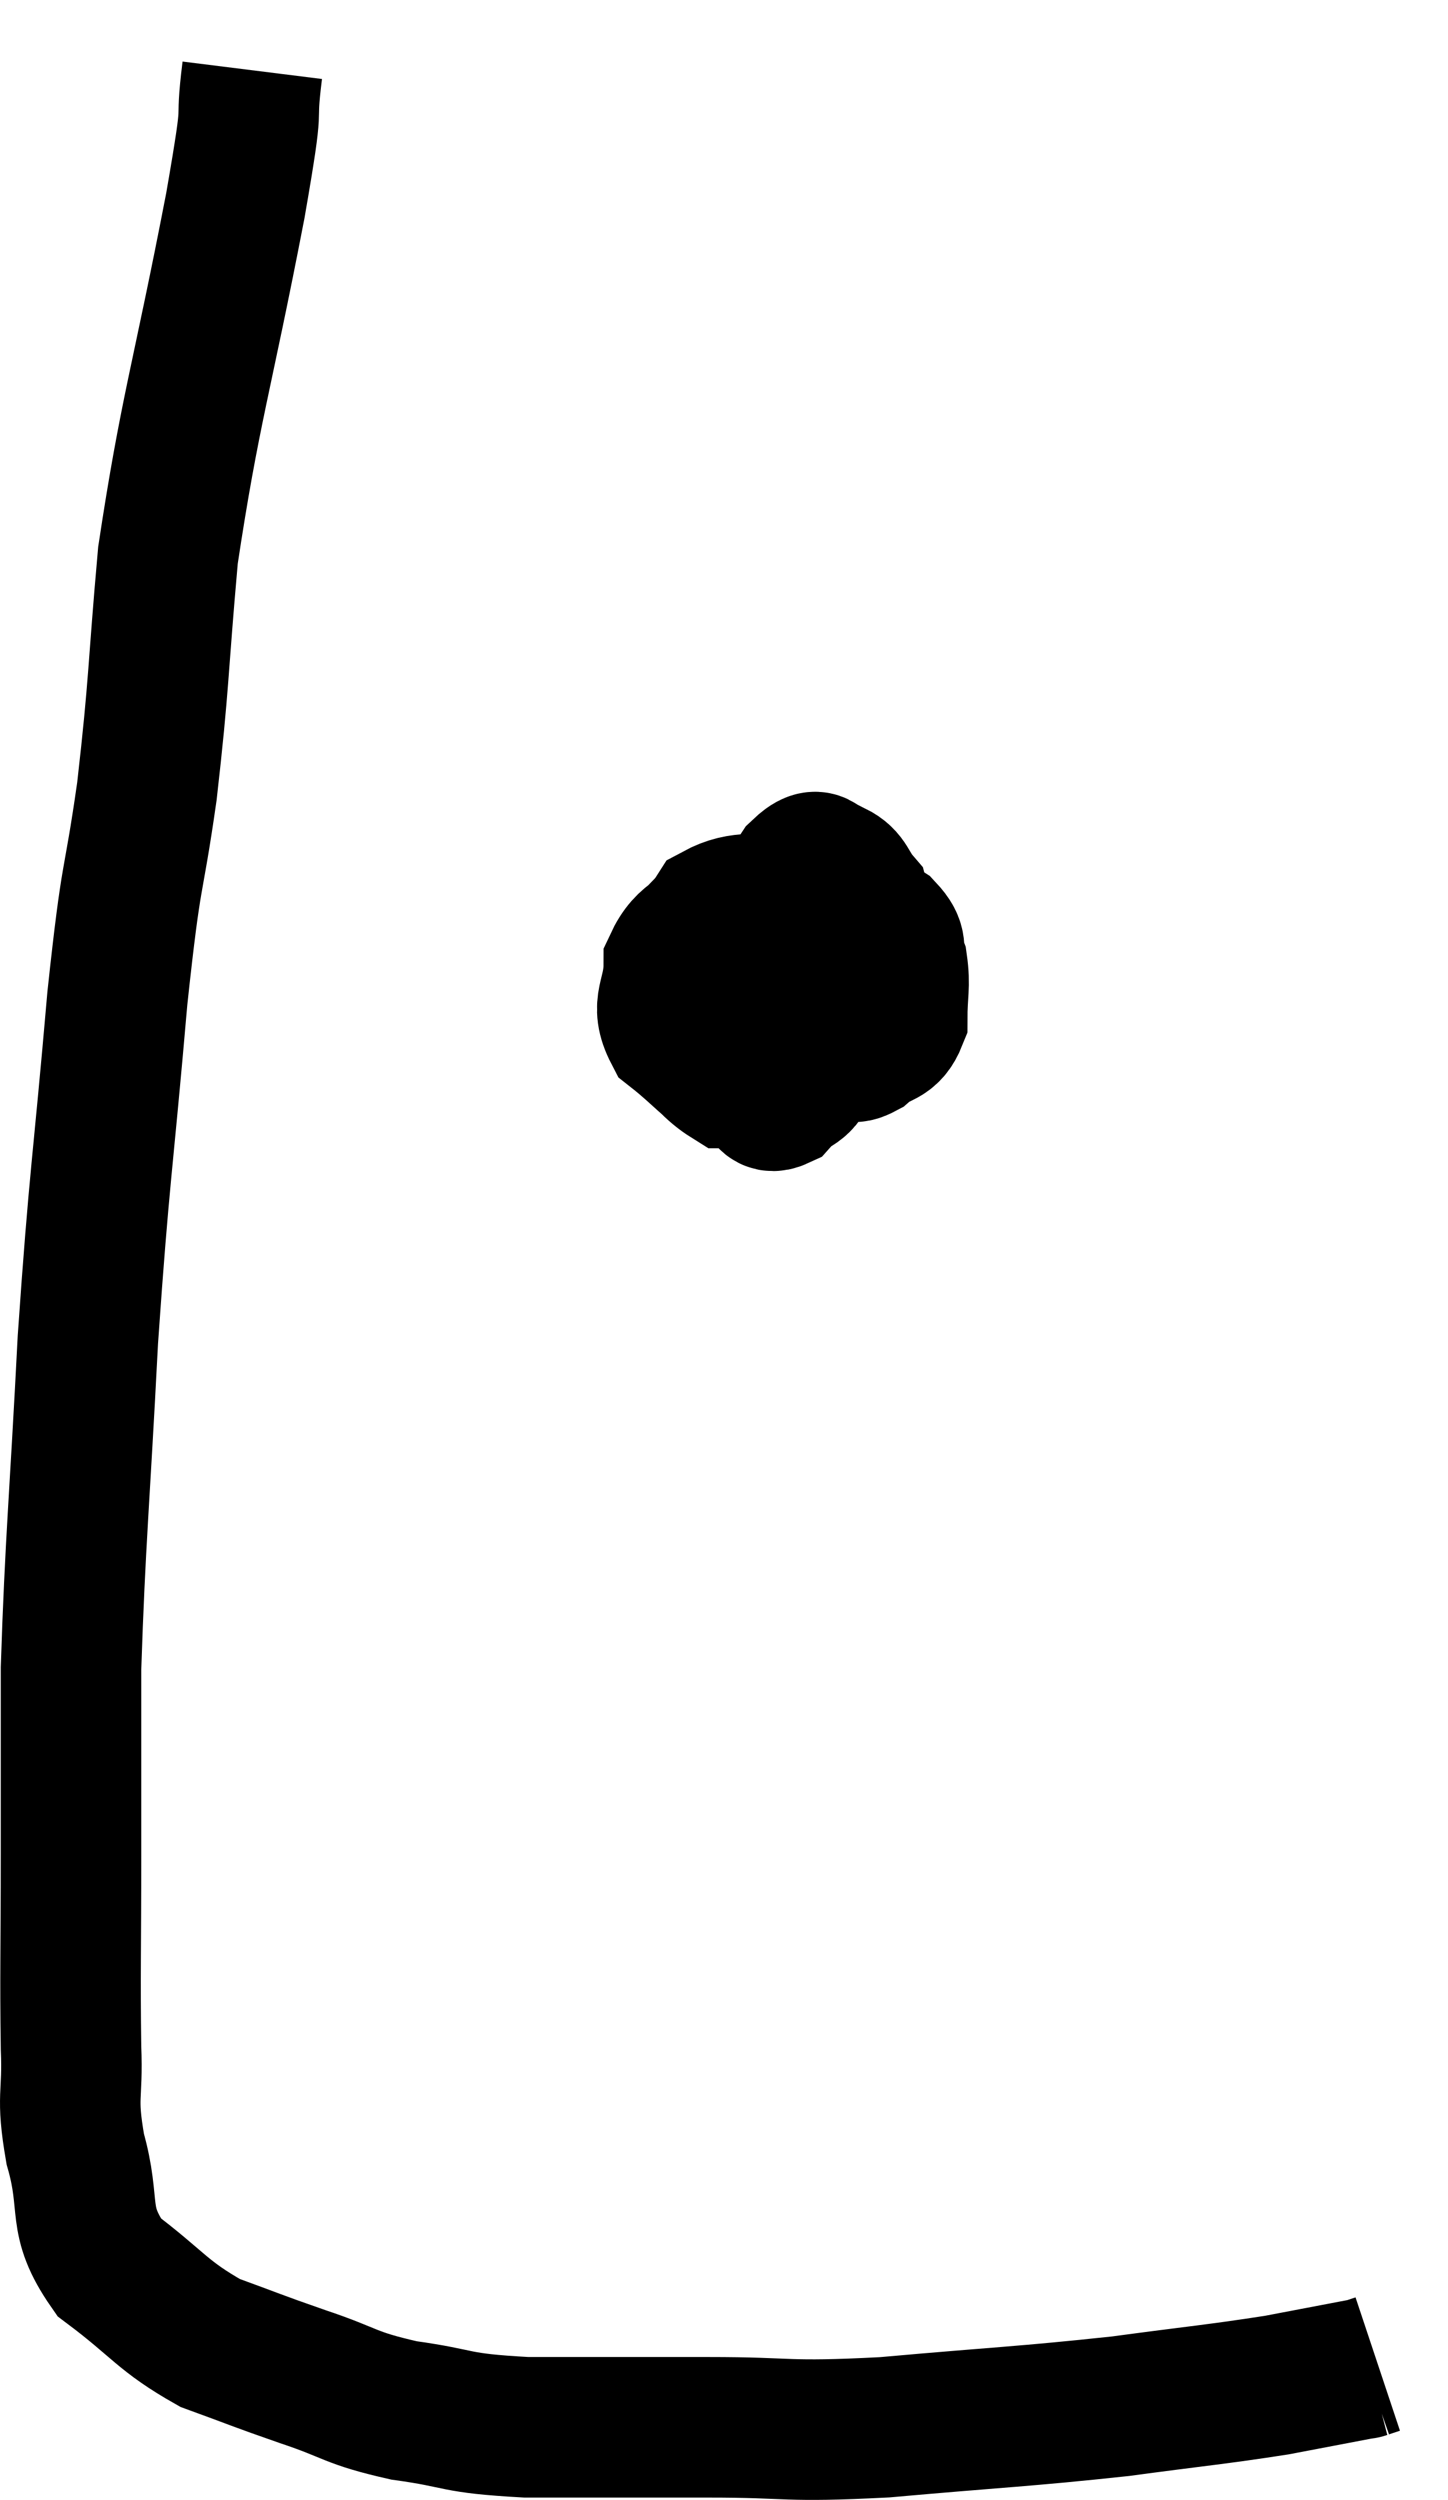 <svg xmlns="http://www.w3.org/2000/svg" viewBox="4.629 6.86 20.611 35.573" width="20.611" height="35.573"><path d="M 8.22 7.86 C 8.1 8.82, 8.28 8.055, 7.98 9.78 C 7.5 12.27, 7.335 12.675, 7.02 14.76 C 6.87 16.44, 6.9 16.545, 6.72 18.12 C 6.51 19.59, 6.51 19.11, 6.3 21.06 C 6.09 23.49, 6.045 23.535, 5.88 25.92 C 5.76 28.26, 5.7 28.77, 5.64 30.6 C 5.64 31.92, 5.64 31.89, 5.64 33.24 C 5.64 34.62, 5.625 34.95, 5.64 36 C 5.67 36.72, 5.565 36.66, 5.7 37.44 C 5.94 38.28, 5.7 38.43, 6.18 39.12 C 6.9 39.66, 6.93 39.81, 7.62 40.2 C 8.28 40.44, 8.25 40.44, 8.94 40.68 C 9.66 40.92, 9.585 40.98, 10.38 41.16 C 11.25 41.28, 11.04 41.34, 12.12 41.4 C 13.41 41.4, 13.425 41.4, 14.7 41.4 C 15.96 41.4, 15.75 41.475, 17.22 41.4 C 18.9 41.25, 19.185 41.25, 20.58 41.1 C 21.69 40.95, 21.93 40.935, 22.8 40.8 C 23.43 40.68, 23.745 40.62, 24.06 40.56 C 24.06 40.56, 24.015 40.575, 24.06 40.56 C 24.15 40.53, 24.195 40.515, 24.24 40.5 L 24.24 40.5" fill="none" stroke="black" stroke-width="2"></path><path d="M 15.24 20.28 C 15.18 20.46, 15.09 20.4, 15.12 20.64 C 15.24 20.94, 14.985 20.955, 15.36 21.24 C 15.99 21.51, 16.23 21.645, 16.62 21.78 C 16.77 21.78, 16.725 21.885, 16.92 21.78 C 17.16 21.57, 17.28 21.66, 17.4 21.36 C 17.4 20.97, 17.445 20.895, 17.4 20.58 C 17.31 20.34, 17.43 20.325, 17.22 20.1 C 16.89 19.89, 16.875 19.785, 16.56 19.68 C 16.26 19.68, 16.395 19.635, 15.96 19.68 C 15.39 19.77, 15.21 19.65, 14.82 19.86 C 14.61 20.19, 14.52 20.085, 14.4 20.52 C 14.37 21.06, 14.19 21.18, 14.34 21.6 C 14.67 21.9, 14.76 22.05, 15 22.2 C 15.15 22.2, 15.135 22.26, 15.3 22.2 C 15.48 22.08, 15.42 22.365, 15.66 21.96 C 15.96 21.27, 16.11 21.06, 16.26 20.58 C 16.26 20.31, 16.41 20.22, 16.26 20.04 C 15.96 19.95, 15.975 19.905, 15.66 19.86 C 15.33 19.86, 15.36 19.68, 15 19.86 C 14.61 20.22, 14.415 20.16, 14.22 20.58 C 14.22 21.06, 14.01 21.135, 14.22 21.54 C 14.64 21.87, 14.73 22.035, 15.06 22.2 C 15.3 22.2, 15.21 22.335, 15.54 22.2 C 15.96 21.93, 16.05 22.065, 16.38 21.66 C 16.62 21.12, 16.74 21.075, 16.86 20.58 C 16.86 20.13, 16.95 20.01, 16.86 19.68 C 16.68 19.47, 16.71 19.365, 16.5 19.26 C 16.26 19.26, 16.335 18.96, 16.02 19.26 C 15.63 19.86, 15.435 19.86, 15.24 20.46 C 15.24 21.06, 15.195 21.195, 15.24 21.66 C 15.33 21.99, 15.3 22.11, 15.42 22.32 C 15.57 22.41, 15.525 22.59, 15.72 22.5 C 15.96 22.23, 15.99 22.41, 16.2 21.96 C 16.38 21.33, 16.47 21.135, 16.56 20.7 C 16.56 20.46, 16.77 20.445, 16.56 20.22 C 16.14 20.01, 16.005 19.905, 15.72 19.8 C 15.57 19.8, 15.57 19.635, 15.42 19.8 C 15.27 20.13, 15.195 20.265, 15.12 20.46 L 15.12 20.58" fill="none" stroke="black" stroke-width="2"></path></svg>
